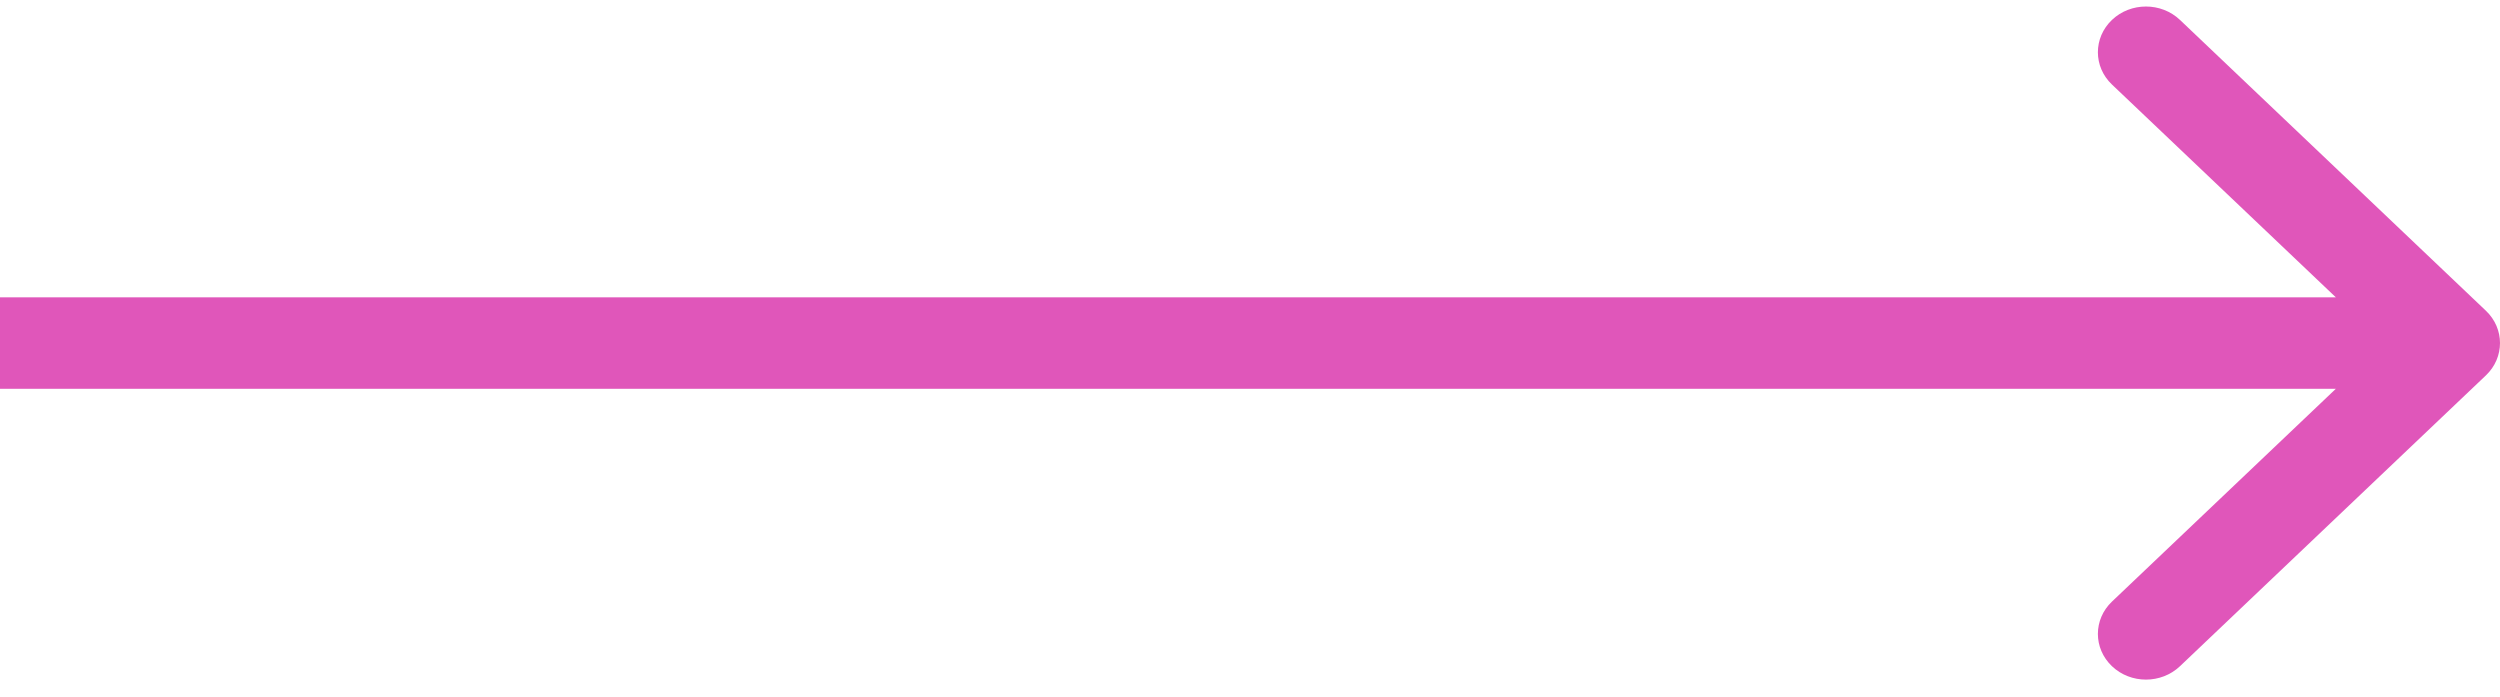 <svg width="104" height="29" viewBox="0 0 104 29" fill="none" xmlns="http://www.w3.org/2000/svg">
<path fill-rule="evenodd" clip-rule="evenodd" d="M90.686 0.828L103.414 12.927C104.195 13.67 104.195 14.873 103.414 15.616L90.686 27.715C89.905 28.457 88.639 28.457 87.858 27.715C87.077 26.972 87.077 25.768 87.858 25.026L97.172 16.173H0V12.37H97.172L87.858 3.517C87.077 2.775 87.077 1.571 87.858 0.828C88.639 0.086 89.905 0.086 90.686 0.828Z" fill="#E056BA"/>
</svg>
